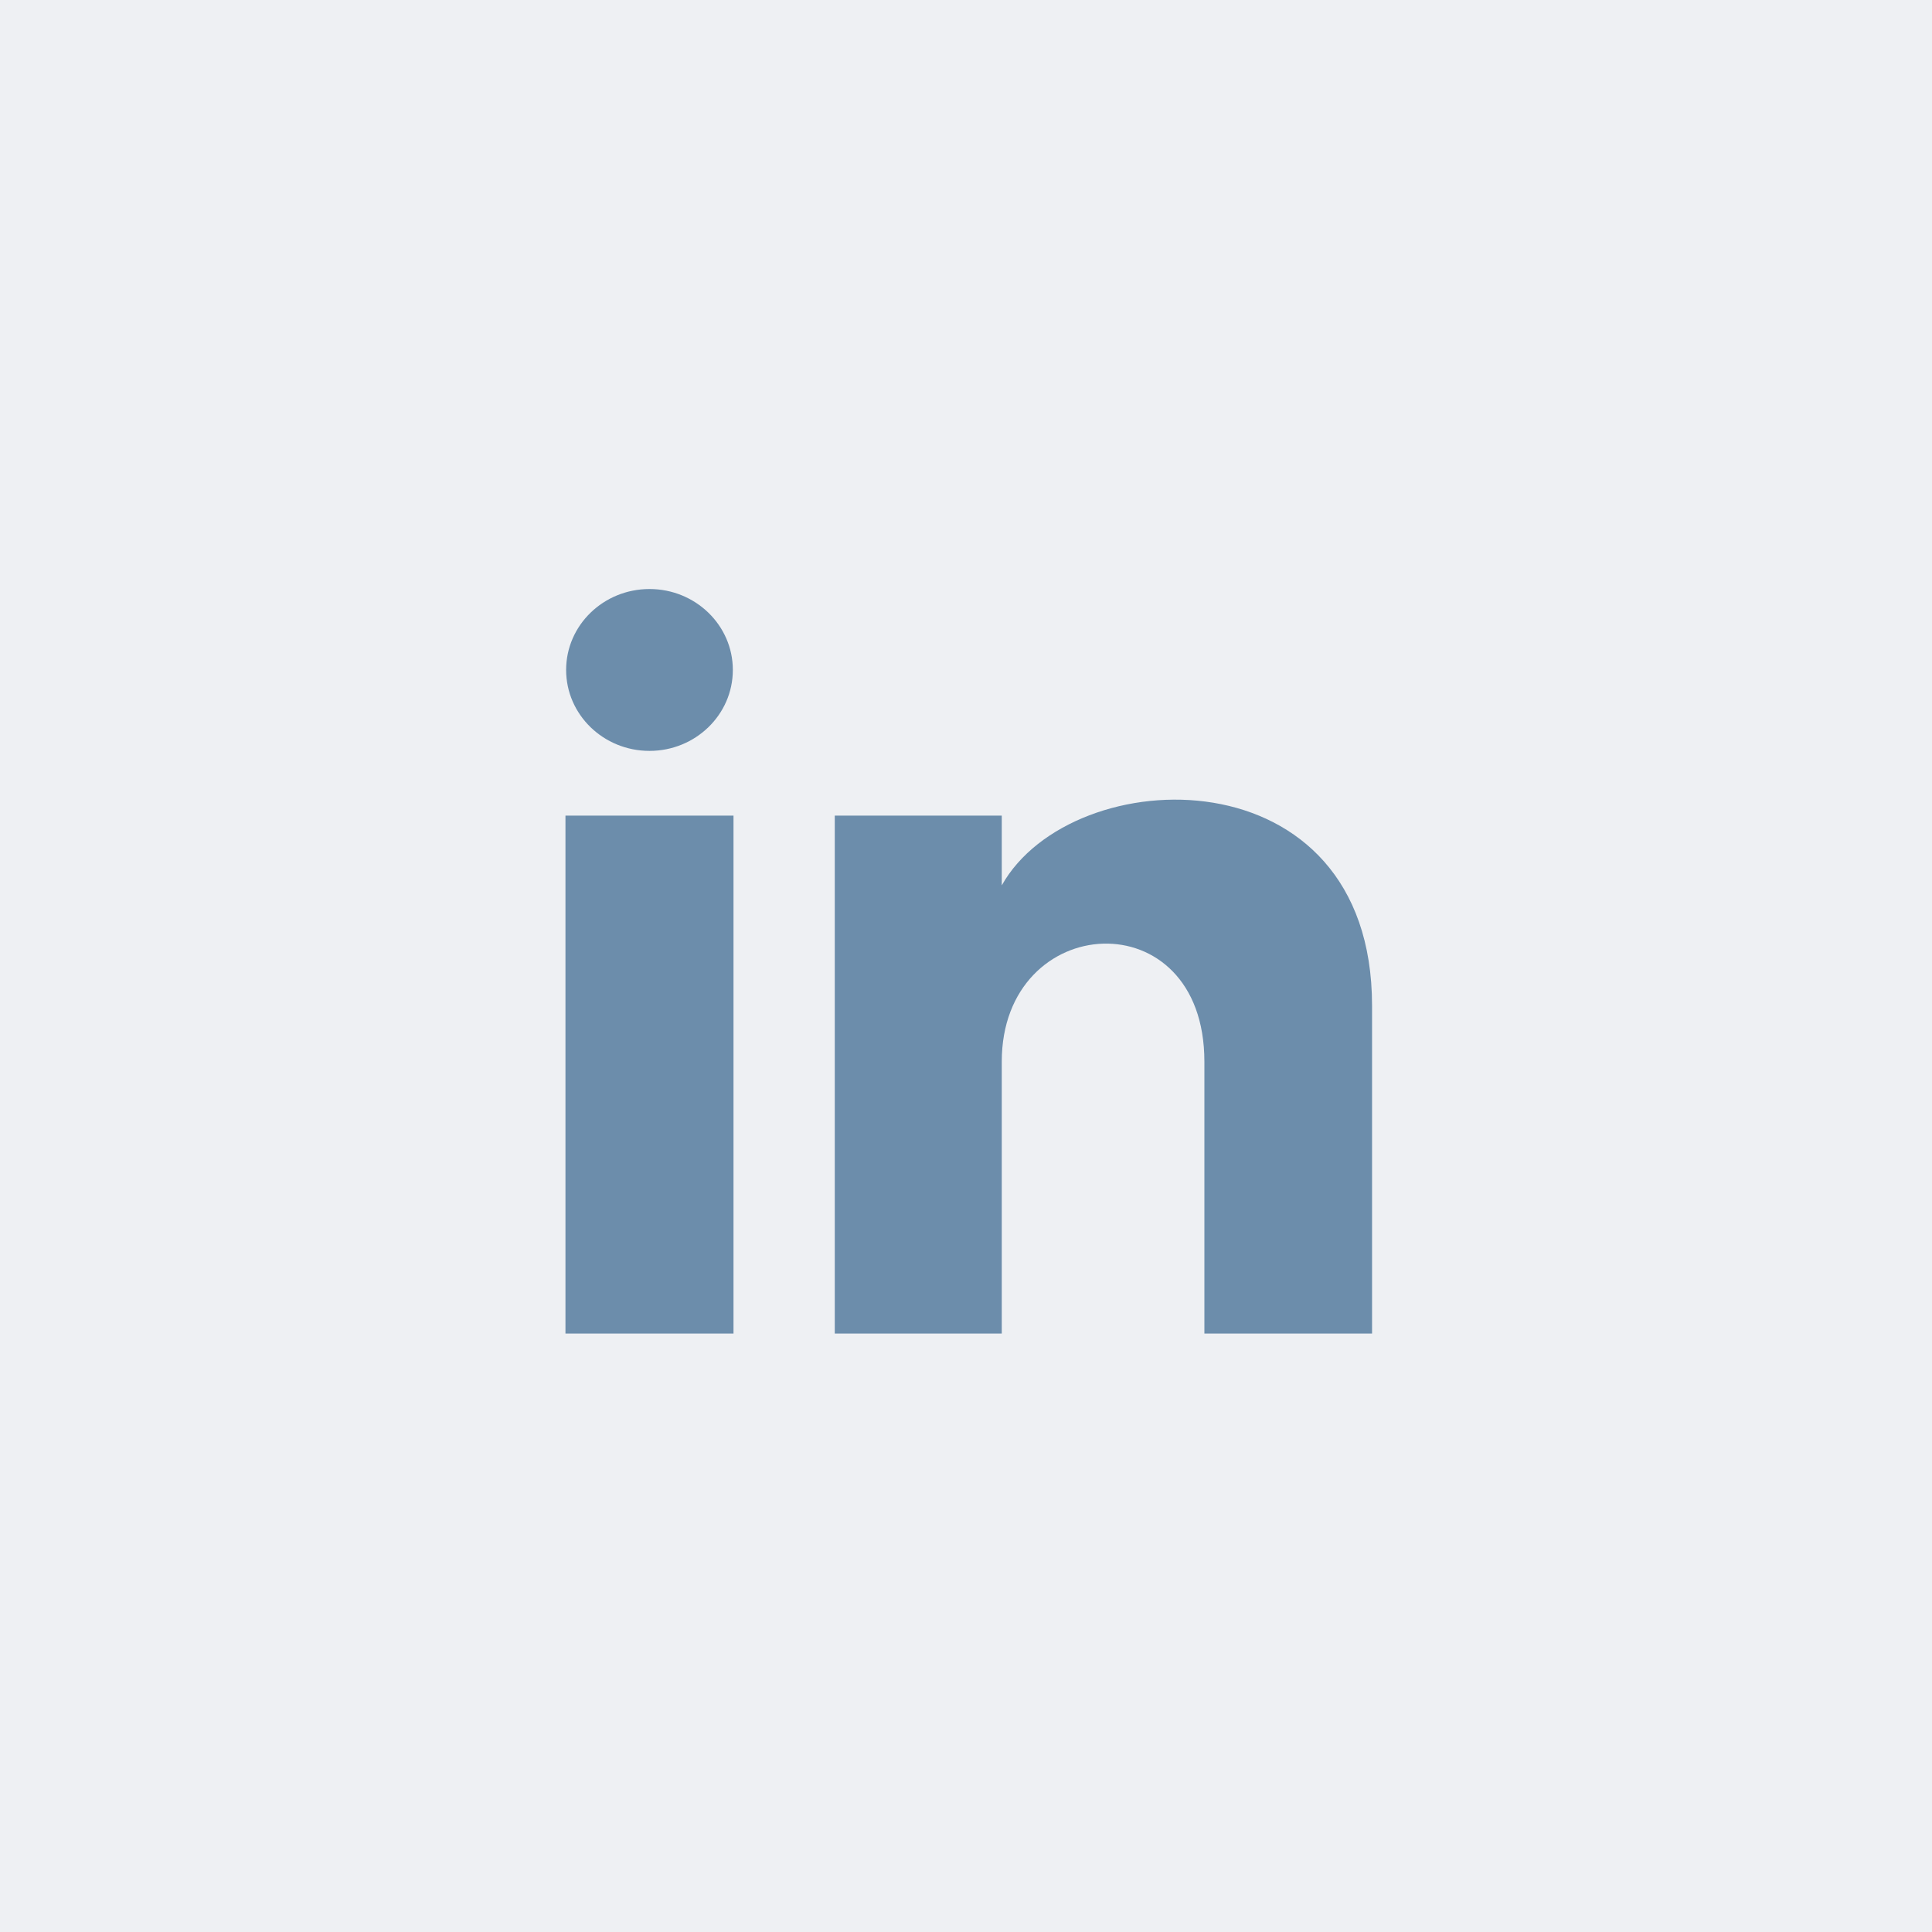 <svg width="41" height="41" viewBox="0 0 41 41" fill="none" xmlns="http://www.w3.org/2000/svg">
<rect width="41" height="41" fill="#EEF0F3"/>
<path d="M15.552 14.217C15.552 15.166 14.76 15.935 13.783 15.935C12.806 15.935 12.014 15.166 12.014 14.217C12.014 13.269 12.806 12.5 13.783 12.5C14.76 12.5 15.552 13.269 15.552 14.217ZM15.566 17.309H12V28.3H15.566V17.309ZM21.259 17.309H17.715V28.3H21.259V22.53C21.259 19.322 25.559 19.06 25.559 22.53V28.3H29.117V21.34C29.117 15.927 22.753 16.124 21.259 18.789V17.309Z" fill="#6C8DAB"/>
</svg>
